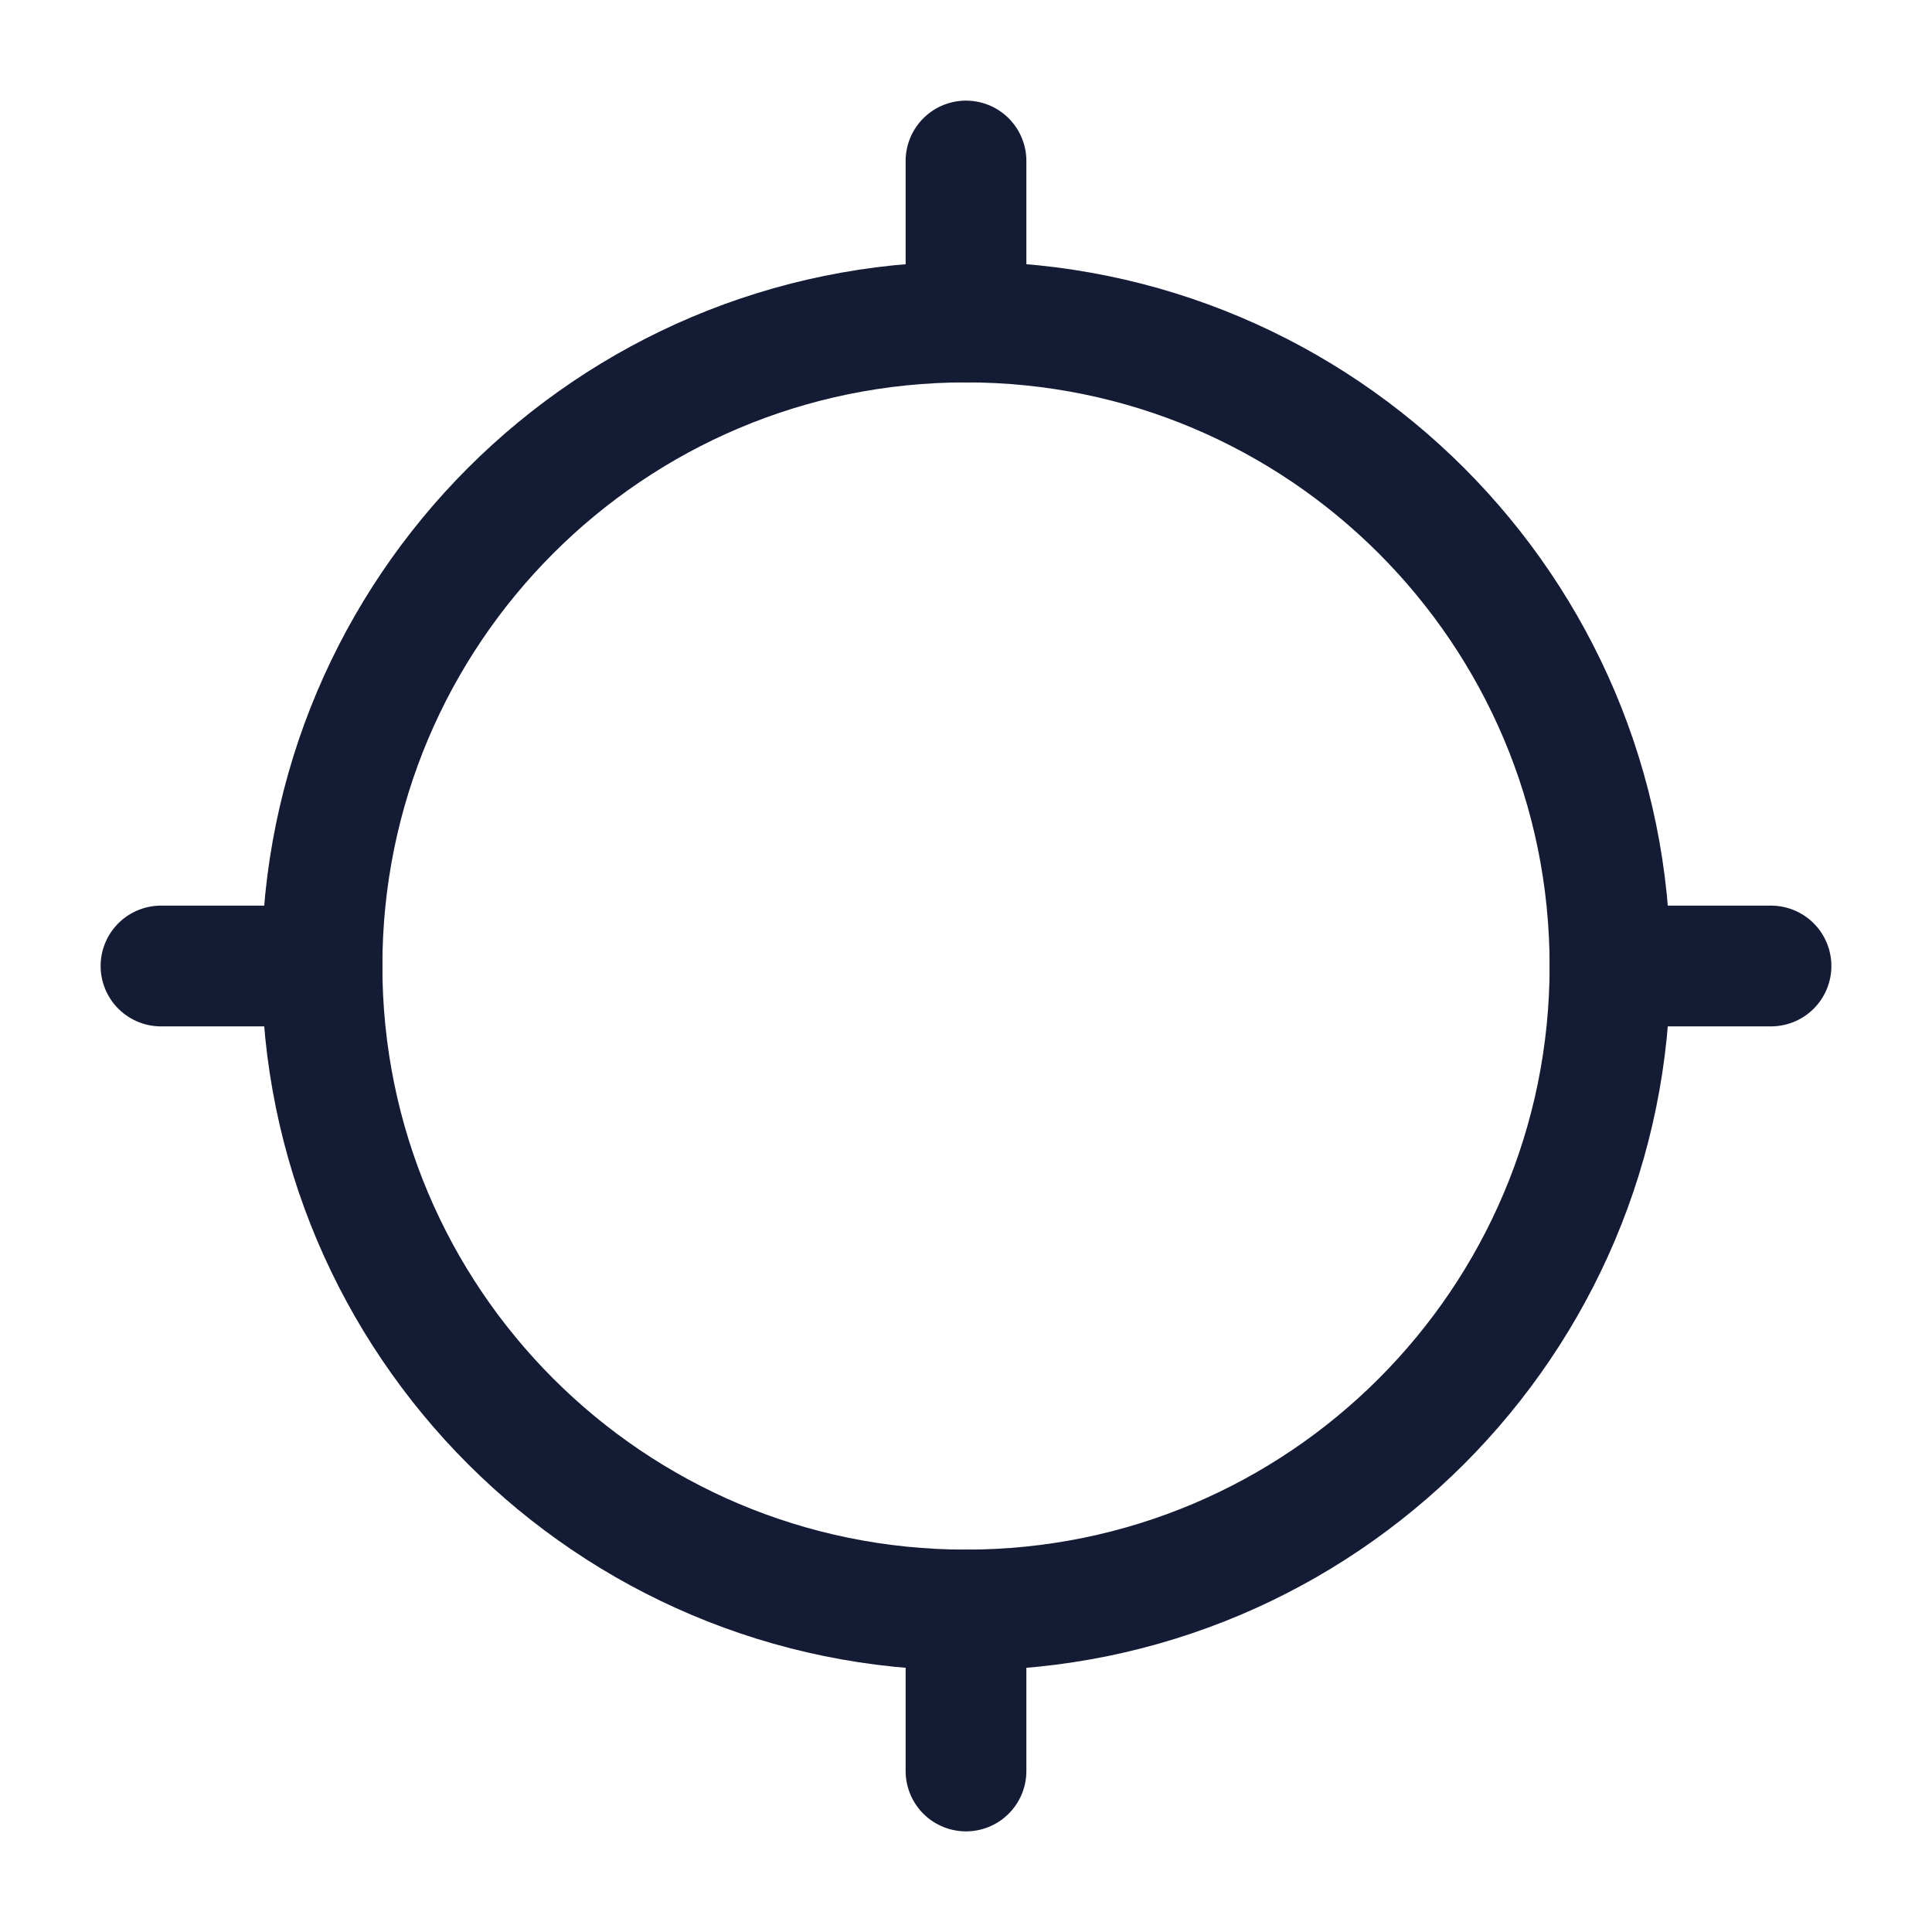 <svg width="24" height="24" viewBox="0 0 24 24" fill="none" xmlns="http://www.w3.org/2000/svg">
<path d="M20 12C20 16.418 16.418 20 12 20C7.582 20 4 16.418 4 12C4 7.582 7.582 4 12 4C16.418 4 20 7.582 20 12Z" stroke="#141B34" stroke-width="1.5" stroke-linecap="round" stroke-linejoin="round"/>
<path d="M22 12H20M4 12H2M12 2V4M12 20V22" stroke="#141B34" stroke-width="1.5" stroke-linecap="round" stroke-linejoin="round"/>
</svg>
